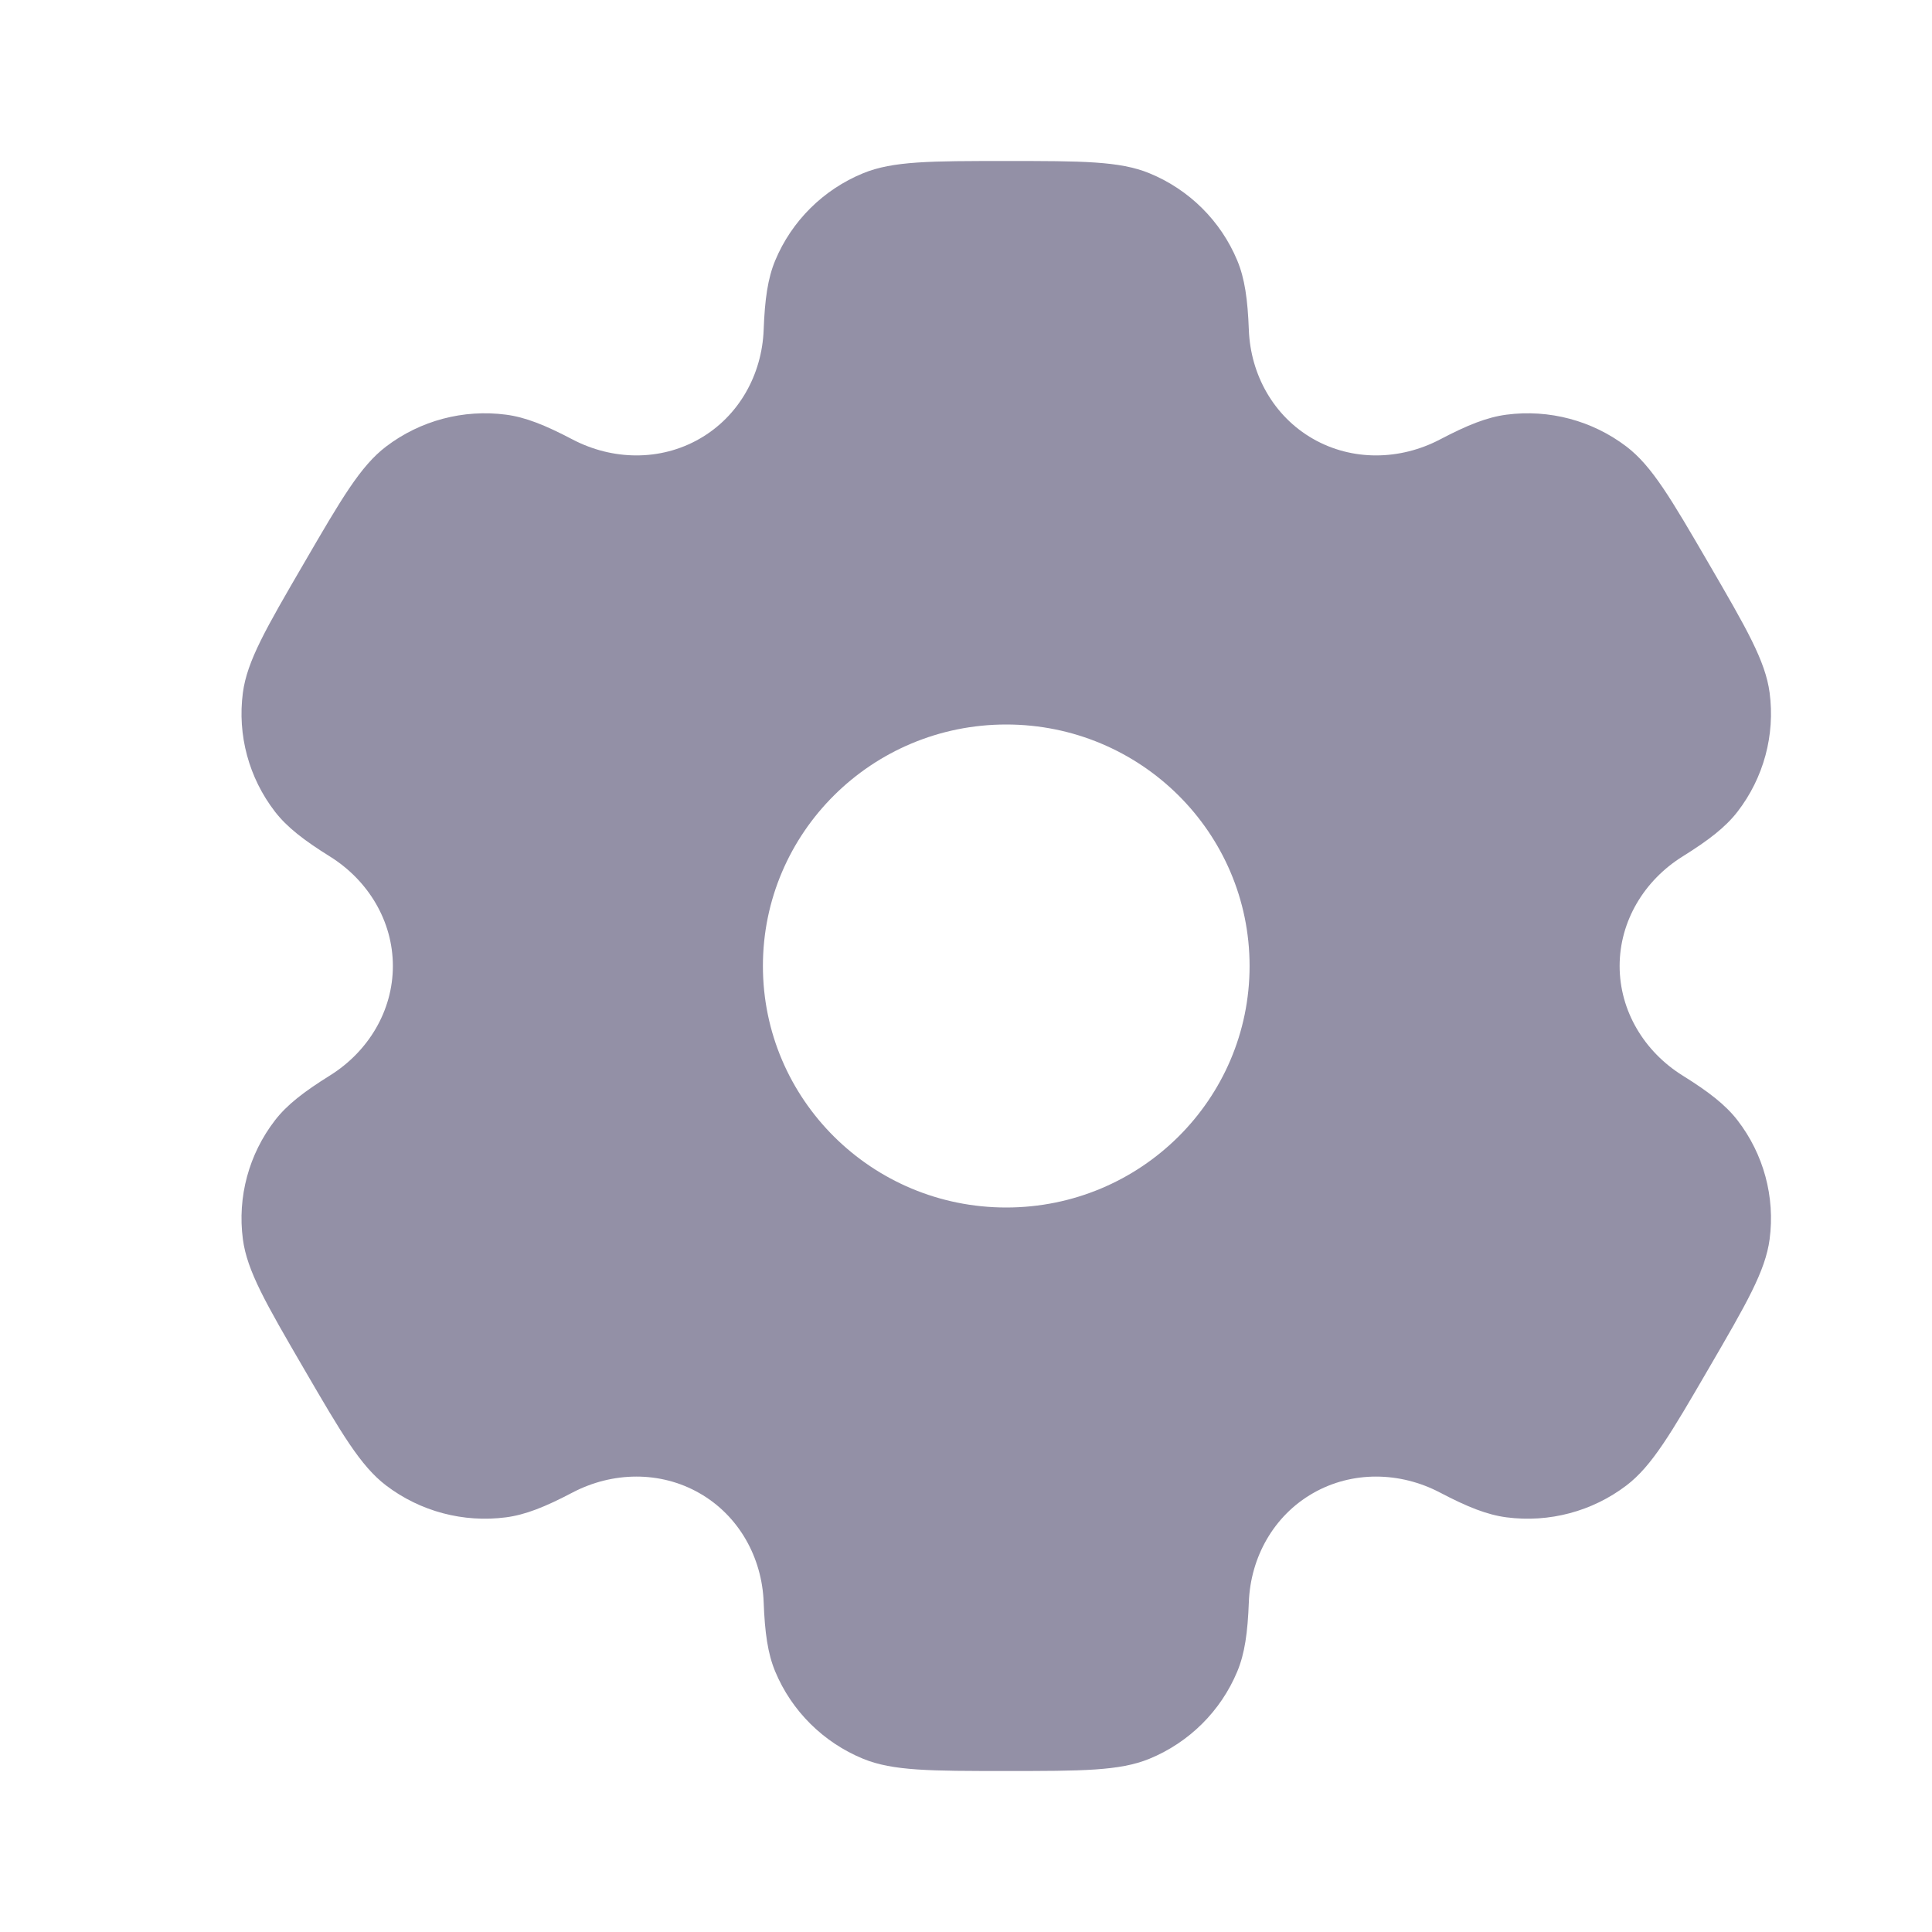 <svg width="60" height="60" viewBox="0 0 60 60" fill="none" xmlns="http://www.w3.org/2000/svg">
<path fill-rule="evenodd" clip-rule="evenodd" d="M35.697 5.381C34.771 5 33.597 5 31.25 5C28.902 5 27.729 5 26.803 5.381C25.569 5.888 24.588 6.861 24.076 8.087C23.843 8.646 23.752 9.296 23.716 10.245C23.663 11.639 22.943 12.93 21.725 13.627C20.508 14.325 19.022 14.299 17.779 13.647C16.933 13.203 16.32 12.957 15.715 12.878C14.39 12.704 13.05 13.061 11.99 13.868C11.195 14.473 10.608 15.482 9.435 17.5C8.261 19.517 7.674 20.526 7.543 21.512C7.369 22.827 7.728 24.157 8.541 25.209C8.913 25.689 9.434 26.093 10.244 26.598C11.435 27.34 12.201 28.605 12.201 30C12.201 31.395 11.435 32.66 10.244 33.402C9.434 33.907 8.912 34.311 8.541 34.791C7.728 35.843 7.369 37.173 7.543 38.487C7.674 39.474 8.261 40.483 9.434 42.5C10.608 44.517 11.195 45.526 11.99 46.132C13.05 46.939 14.39 47.295 15.715 47.122C16.319 47.043 16.933 46.797 17.778 46.353C19.021 45.701 20.508 45.675 21.725 46.373C22.943 47.07 23.663 48.361 23.716 49.755C23.752 50.704 23.843 51.354 24.076 51.913C24.588 53.139 25.569 54.112 26.803 54.62C27.729 55 28.902 55 31.25 55C33.597 55 34.771 55 35.697 54.62C36.931 54.112 37.912 53.139 38.423 51.913C38.657 51.354 38.748 50.704 38.784 49.755C38.837 48.361 39.557 47.07 40.775 46.373C41.992 45.675 43.478 45.701 44.721 46.353C45.567 46.797 46.18 47.043 46.785 47.122C48.11 47.295 49.45 46.939 50.51 46.132C51.305 45.526 51.892 44.517 53.065 42.5C54.239 40.482 54.826 39.474 54.957 38.487C55.131 37.173 54.772 35.843 53.959 34.791C53.587 34.311 53.066 33.907 52.255 33.402C51.065 32.66 50.299 31.395 50.299 30C50.299 28.605 51.065 27.34 52.255 26.598C53.066 26.093 53.587 25.689 53.959 25.209C54.772 24.157 55.131 22.827 54.957 21.512C54.826 20.526 54.239 19.518 53.066 17.5C51.892 15.482 51.305 14.474 50.51 13.868C49.45 13.061 48.11 12.705 46.785 12.878C46.181 12.957 45.567 13.203 44.722 13.647C43.479 14.299 41.992 14.325 40.775 13.627C39.557 12.93 38.837 11.639 38.784 10.245C38.748 9.296 38.657 8.646 38.423 8.087C37.912 6.861 36.931 5.888 35.697 5.381ZM31.25 37.5C35.424 37.5 38.807 34.142 38.807 30C38.807 25.858 35.424 22.5 31.25 22.5C27.076 22.5 23.693 25.858 23.693 30C23.693 34.142 27.076 37.5 31.25 37.5Z" fill="#9390A6"/>
</svg>
